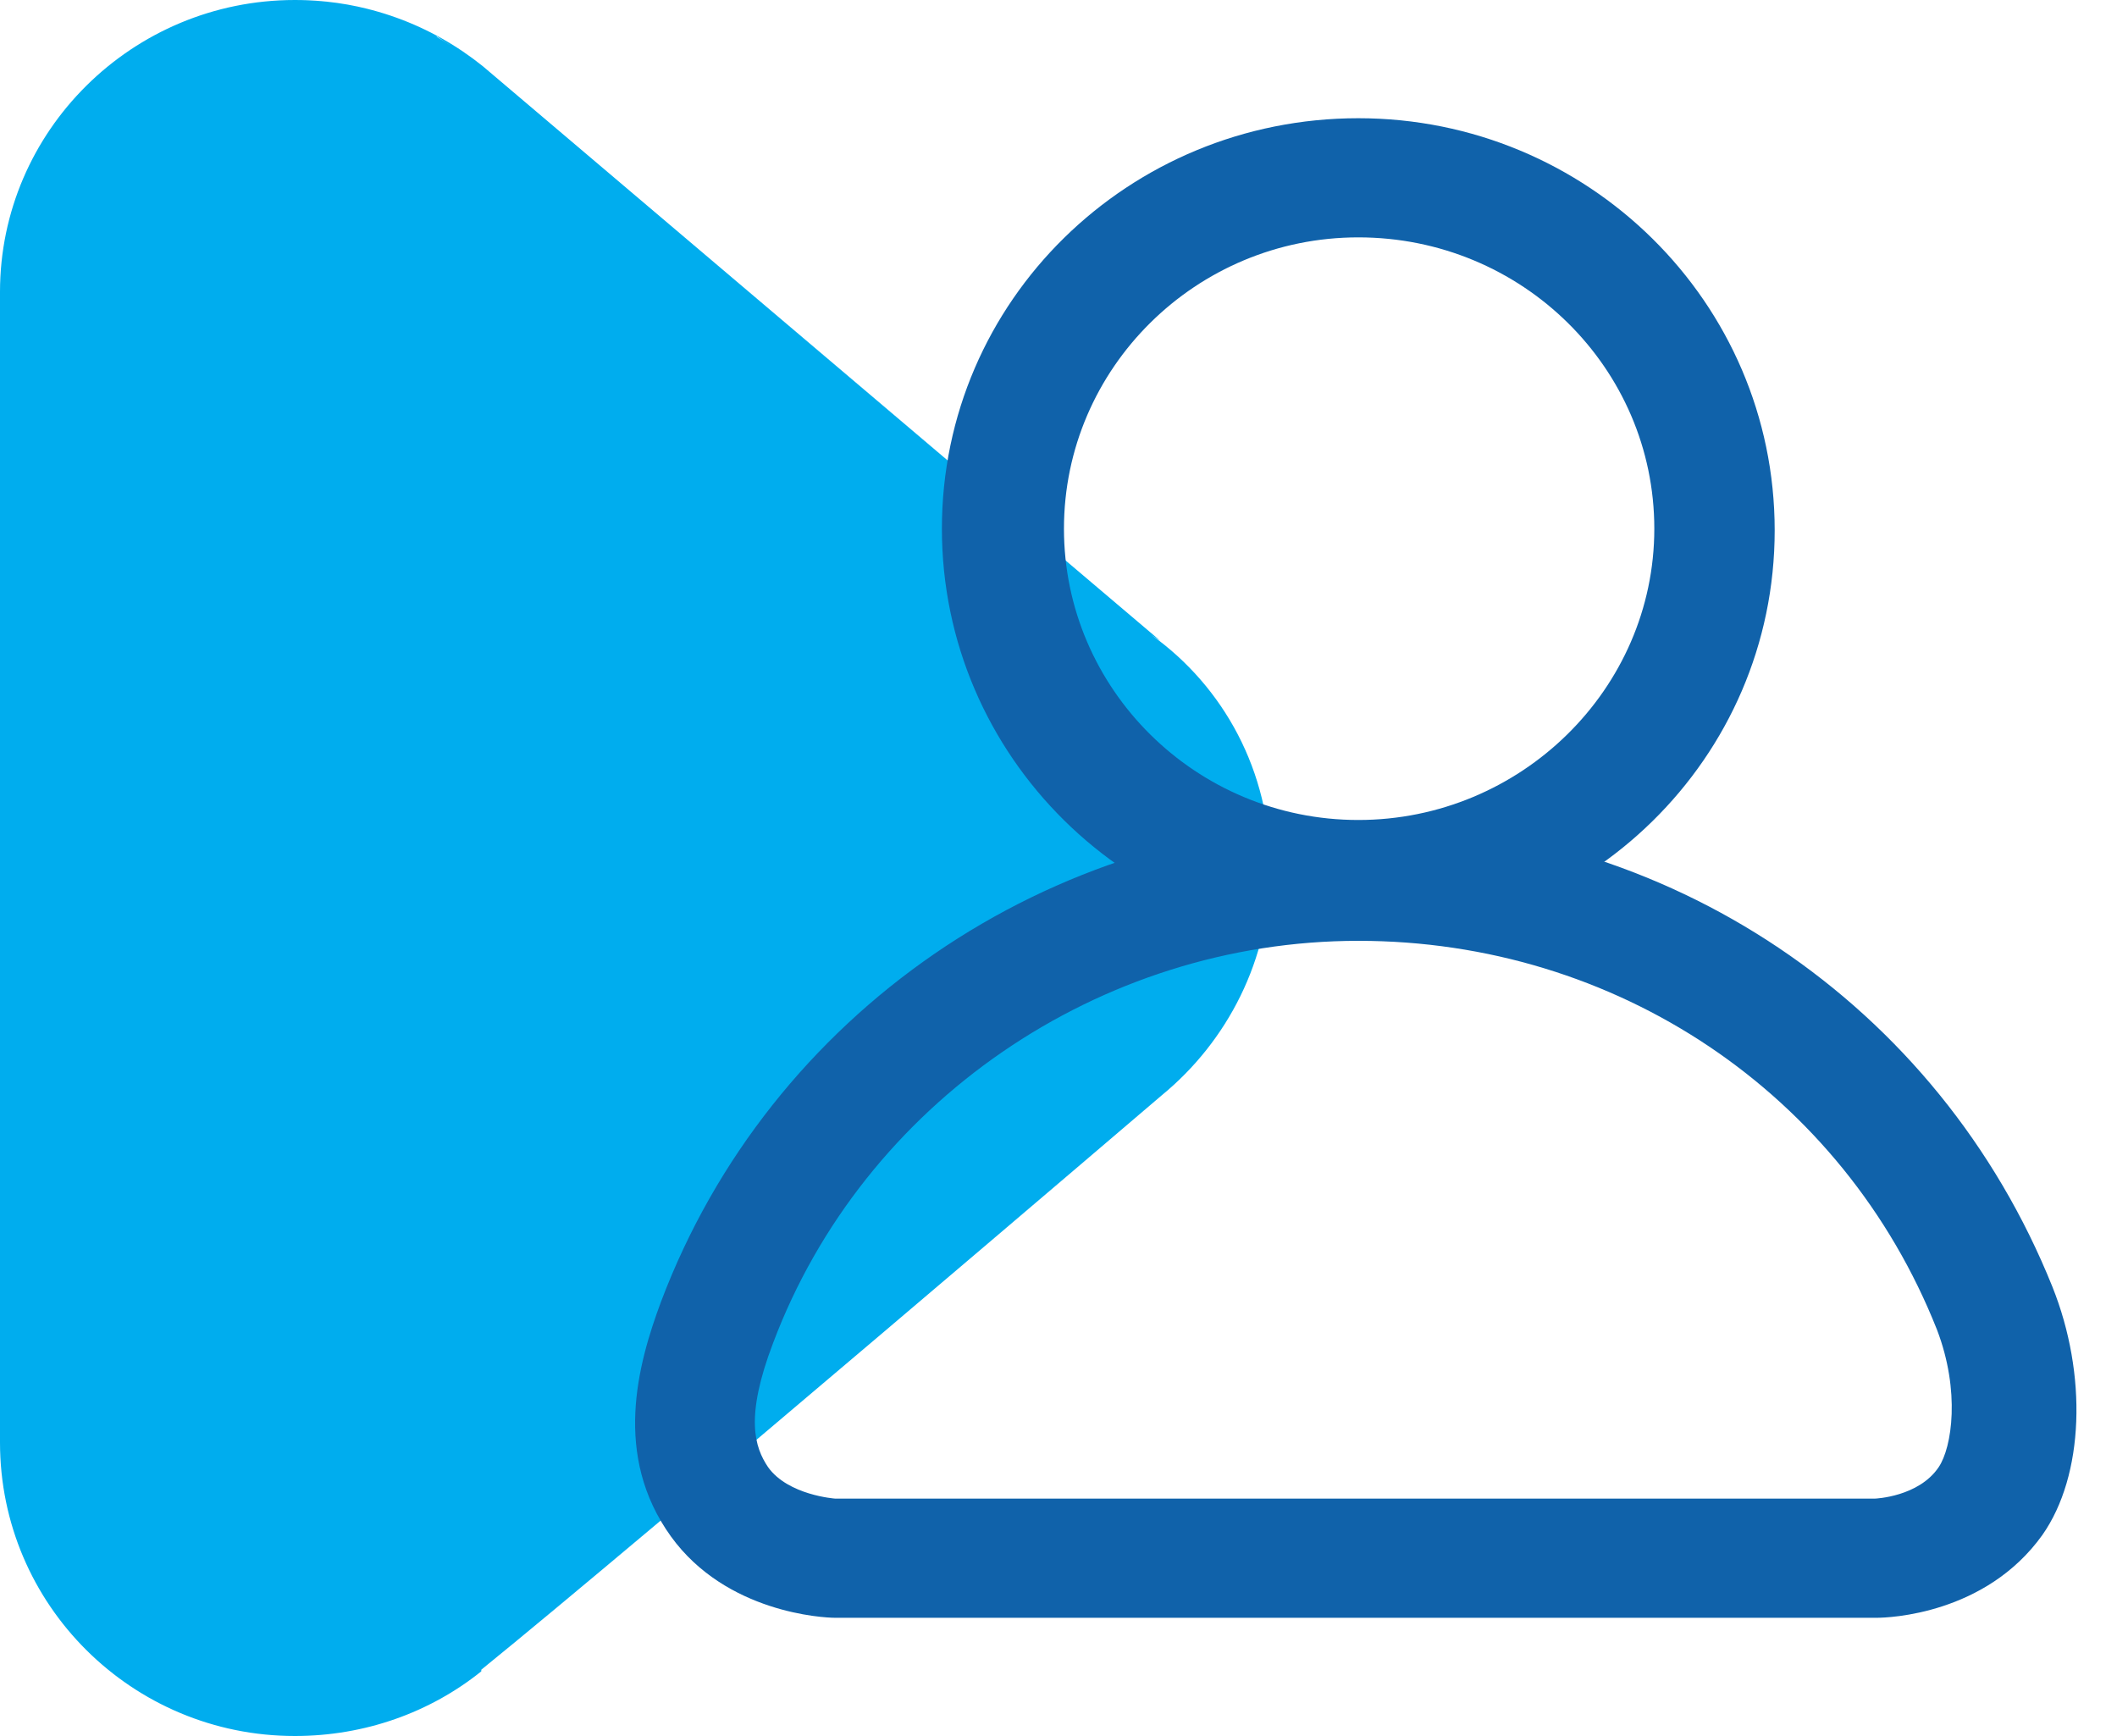<svg width="50" height="41" viewBox="0 0 50 41" fill="none" xmlns="http://www.w3.org/2000/svg">
<path d="M10.314 0.857L10.652 1.081C9.598 0.373 8.319 0 6.964 0C3.124 0 0 3.094 0 6.895V34.067C0 37.906 3.124 41 6.964 41C8.055 41 9.109 40.739 10.05 40.292C10.05 40.292 10.69 39.994 11.368 39.434C15.094 36.416 27.44 25.867 27.44 25.867C28.984 24.6 30 22.662 30 20.5C30 18.226 28.908 16.214 27.177 14.984L27.403 15.133L11.405 1.565C10.201 0.596 8.657 0 6.964 0C3.124 0 0 3.094 0 6.895V34.067C0 37.906 3.124 41 6.964 41C8.62 41 10.163 40.441 11.368 39.472" fill="#00ADEE"/>
<path d="M44.327 38.208H19.721C19.444 38.208 17.154 38.091 15.85 36.292C14.468 34.377 15.06 32.227 15.613 30.741C18.18 23.94 24.776 19.405 32.123 19.405C39.39 19.405 45.788 23.705 48.474 30.39C49.304 32.462 49.225 34.846 48.237 36.253C46.894 38.13 44.604 38.208 44.327 38.208ZM32.083 22.22C25.961 22.22 20.392 26.051 18.259 31.719C17.588 33.478 17.825 34.181 18.141 34.651C18.615 35.315 19.721 35.393 19.721 35.393H44.288C44.288 35.393 45.315 35.354 45.788 34.651C46.105 34.181 46.302 32.852 45.749 31.406C43.537 25.816 38.166 22.22 32.083 22.22Z" fill="#1062AA"/>
<path d="M32.081 22.22C26.67 22.22 22.246 17.881 22.246 12.486C22.246 7.092 26.67 2.792 32.081 2.792C37.492 2.792 41.915 7.131 41.915 12.525C41.915 17.92 37.492 22.22 32.081 22.22ZM32.081 5.606C28.25 5.606 25.129 8.694 25.129 12.486C25.129 16.278 28.25 19.366 32.081 19.366C35.912 19.366 39.072 16.278 39.072 12.486C39.072 8.694 35.951 5.606 32.081 5.606Z" fill="#1062AA"/>
</svg>
